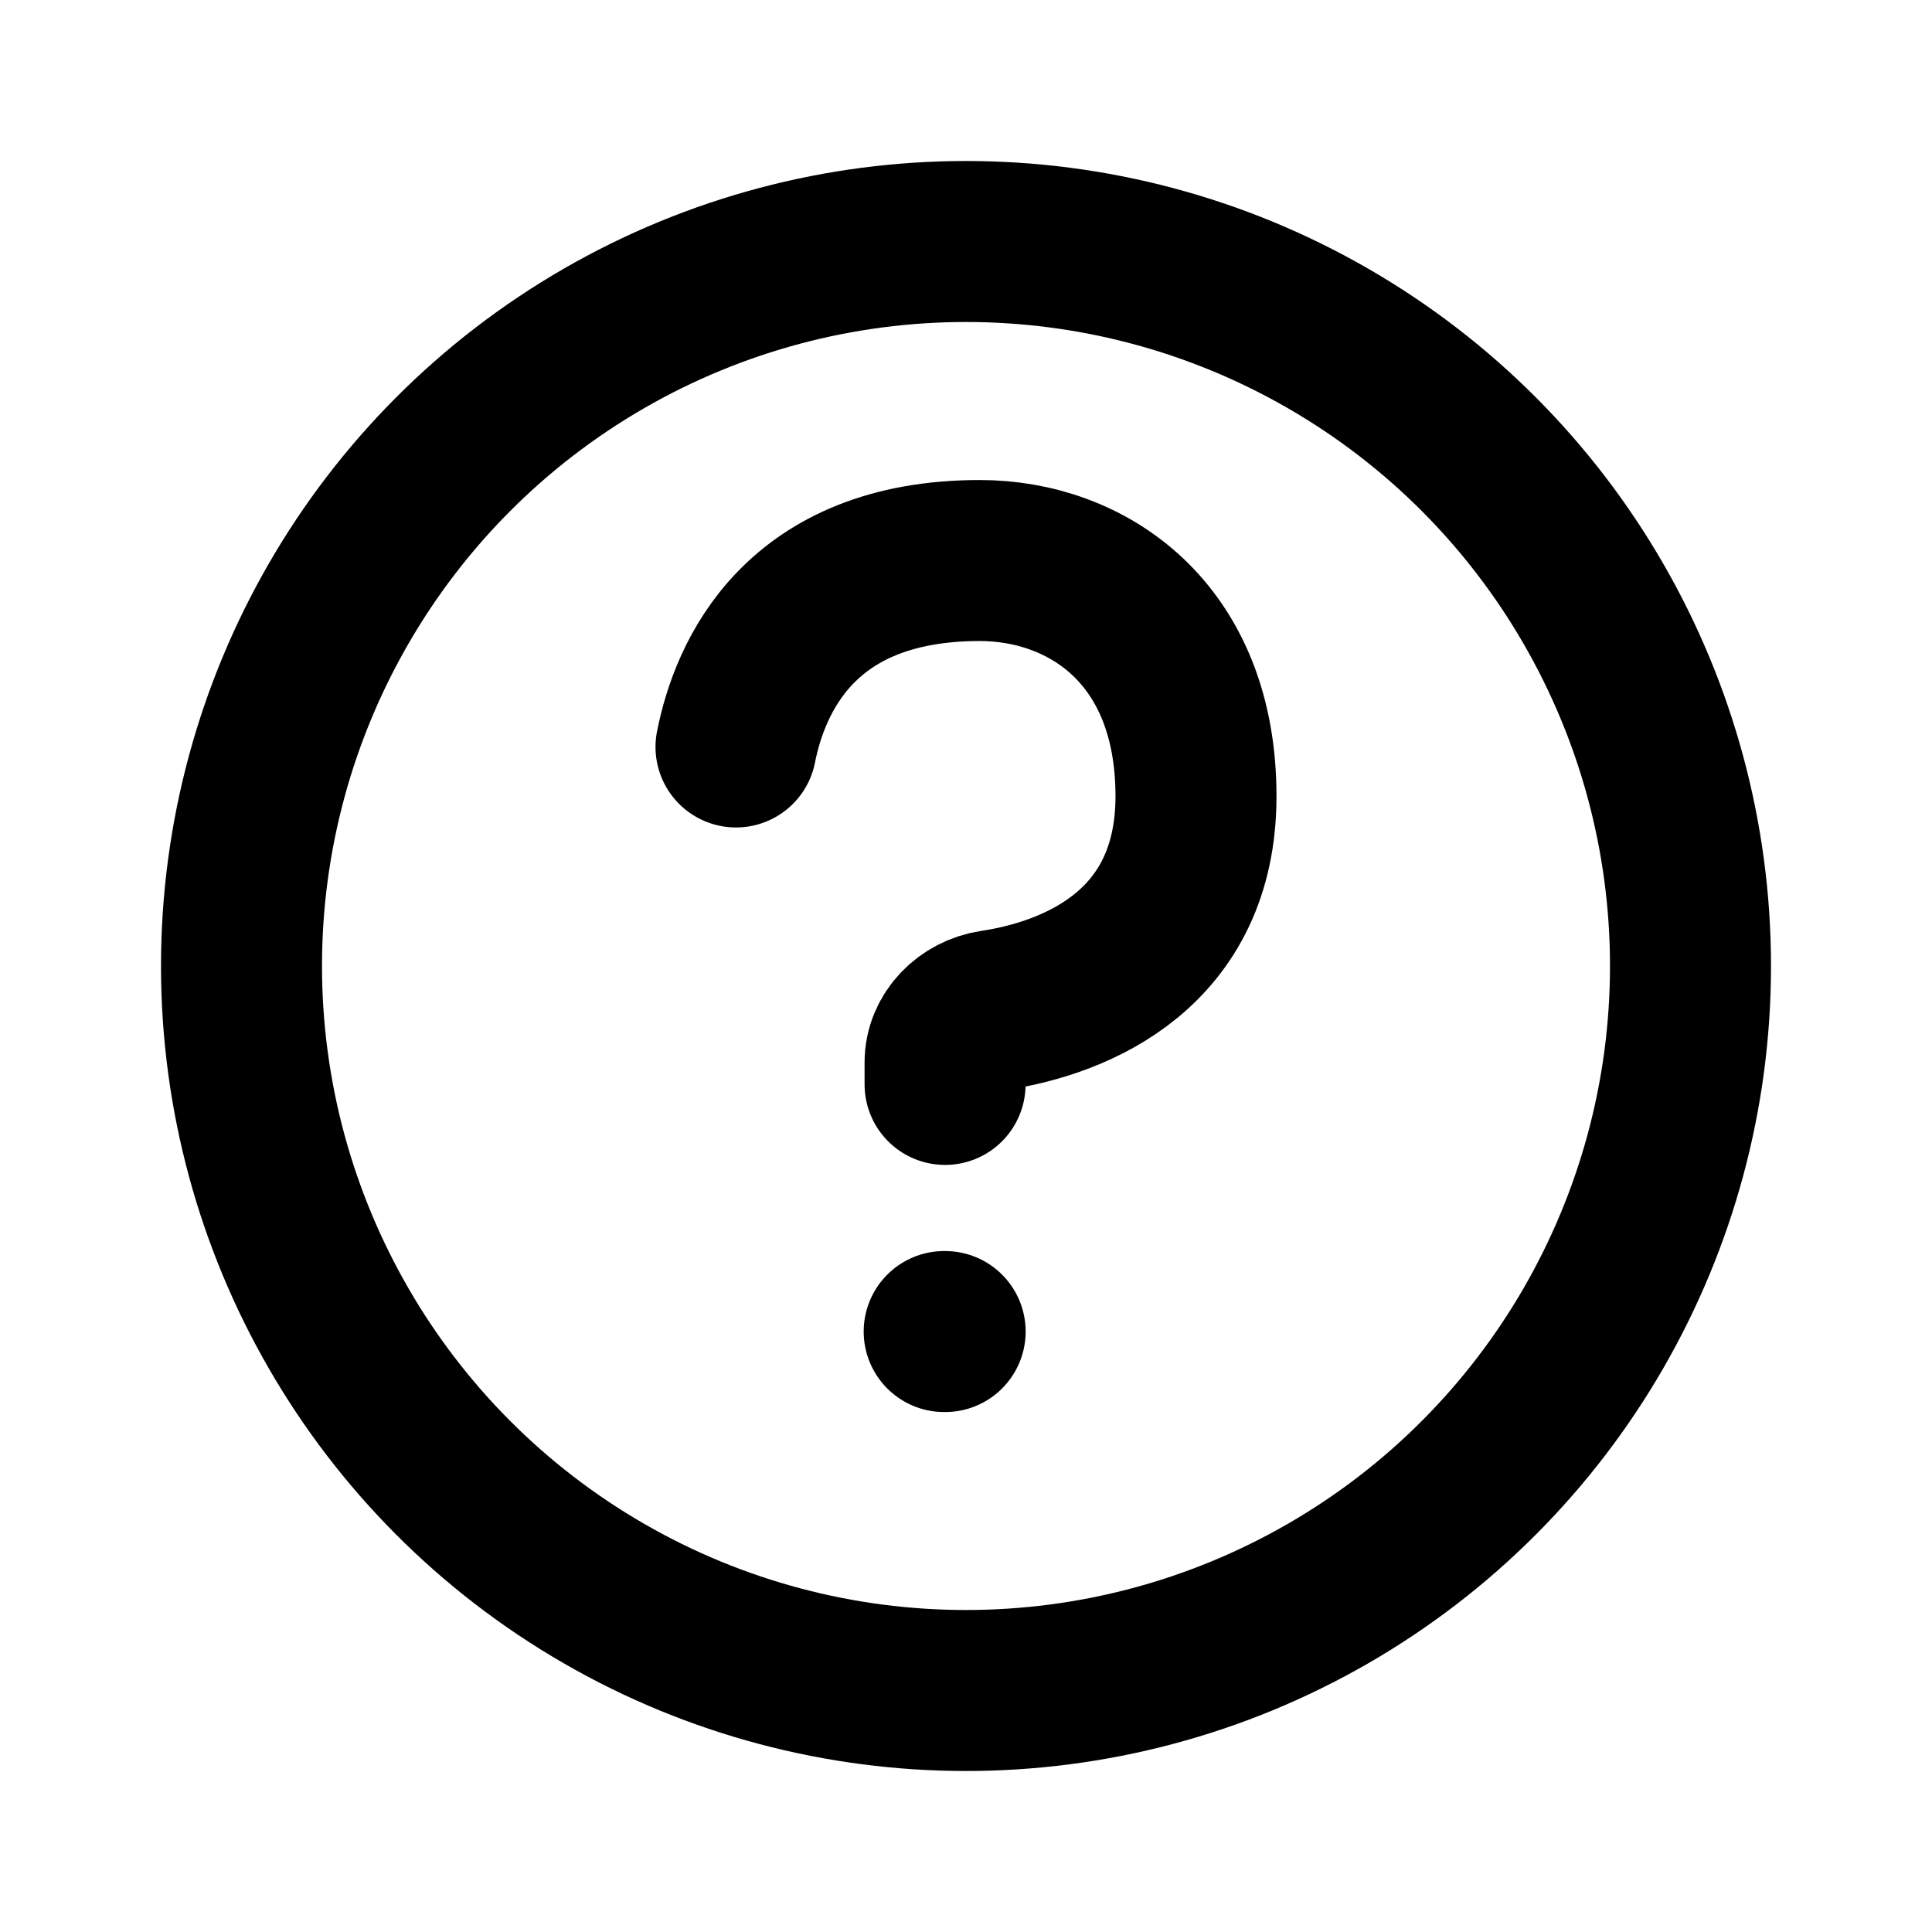 <svg
	width="24"
	height="24"
	viewBox="0 0 24 24"
	fill="none"
	xmlns="http://www.w3.org/2000/svg"
>
	<g class="oi-circle-question">
		<circle
			class="oi-ellipse"
			cx="12"
			cy="12"
			r="9"
			stroke="black"
			stroke-width="2"
		/>
		<path
			class="oi-vector"
			d="M9.143 9.279C9.315 8.411 9.934 6.963 12.171 6.963C13.503 6.963 14.857 7.861 14.857 9.891C14.857 11.781 13.389 12.395 12.337 12.553C12.009 12.602 11.74 12.868 11.74 13.199V13.471"
			stroke="black"
			stroke-width="2"
			stroke-linecap="round"
		/>
		<path
			class="oi-mini-dot"
			d="M11.729 16.541H11.741"
			stroke="black"
			stroke-width="2"
			stroke-linecap="round"
		/>
	</g>
</svg>
